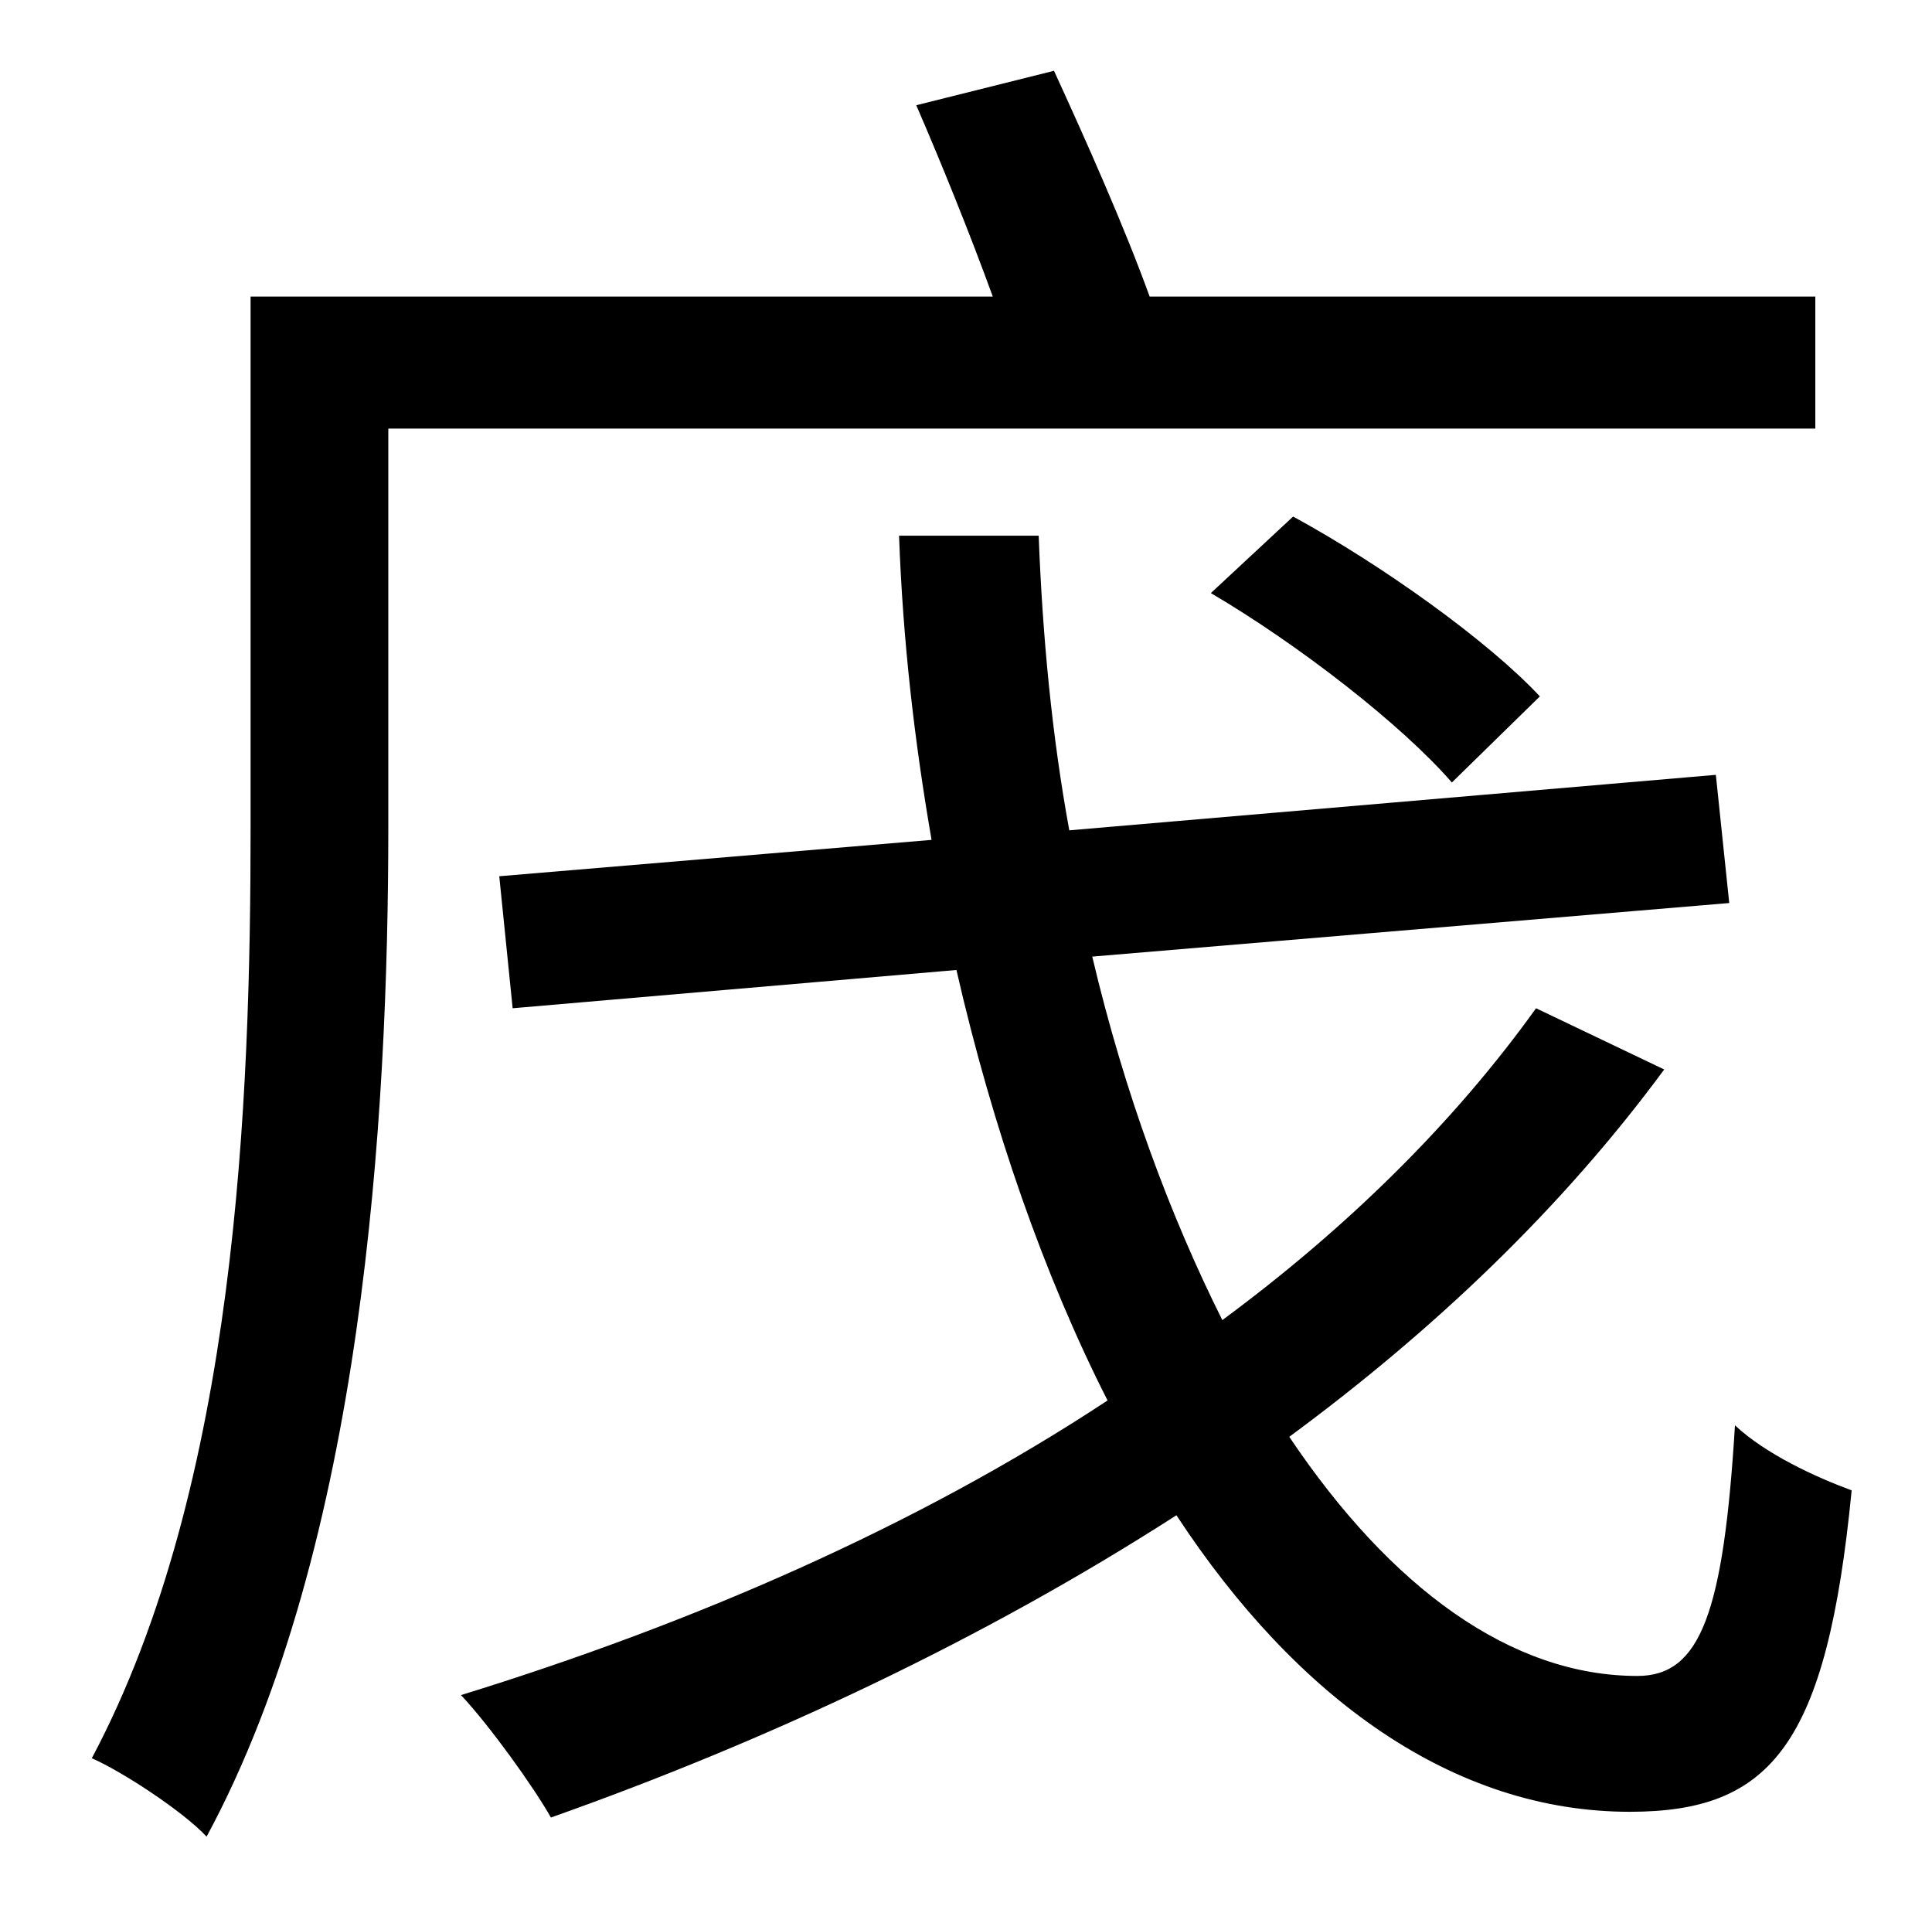 <?xml version="1.0" standalone="no"?>
<!DOCTYPE svg PUBLIC "-//W3C//DTD SVG 1.1//EN" "http://www.w3.org/Graphics/SVG/1.1/DTD/svg11.dtd" >
<svg xmlns="http://www.w3.org/2000/svg" xmlns:xlink="http://www.w3.org/1999/xlink" version="1.1" viewBox="-10 0 1010 1000">
   <path fill="currentColor"
d="M939 224h-746v208c0 151 -13 376 -95 528c-12 -13 -44 -34 -60 -41c76 -143 83 -345 83 -487v-277h388c-12 -33 -27 -70 -40 -100l72 -18c17 37 37 82 50 118h348v69zM623 310l43 -40c46 25 102 65 129 94l-46 45c-26 -30 -80 -72 -126 -99zM793 527l67 32
c-53 72 -120 136 -196 192c53 79 116 125 182 125c33 0 45 -33 51 -131c16 15 42 27 61 34c-13 133 -42 168 -116 168c-92 0 -174 -59 -237 -155c-101 65 -214 118 -327 158c-9 -16 -32 -48 -47 -64c120 -37 238 -88 338 -154c-33 -65 -60 -142 -79 -225l-232 20l-7 -69
l226 -19c-9 -52 -15 -104 -17 -159h73c2 53 7 105 16 154l338 -29l7 67l-333 28c17 72 41 136 68 190c65 -48 121 -103 164 -163z" />
</svg>
